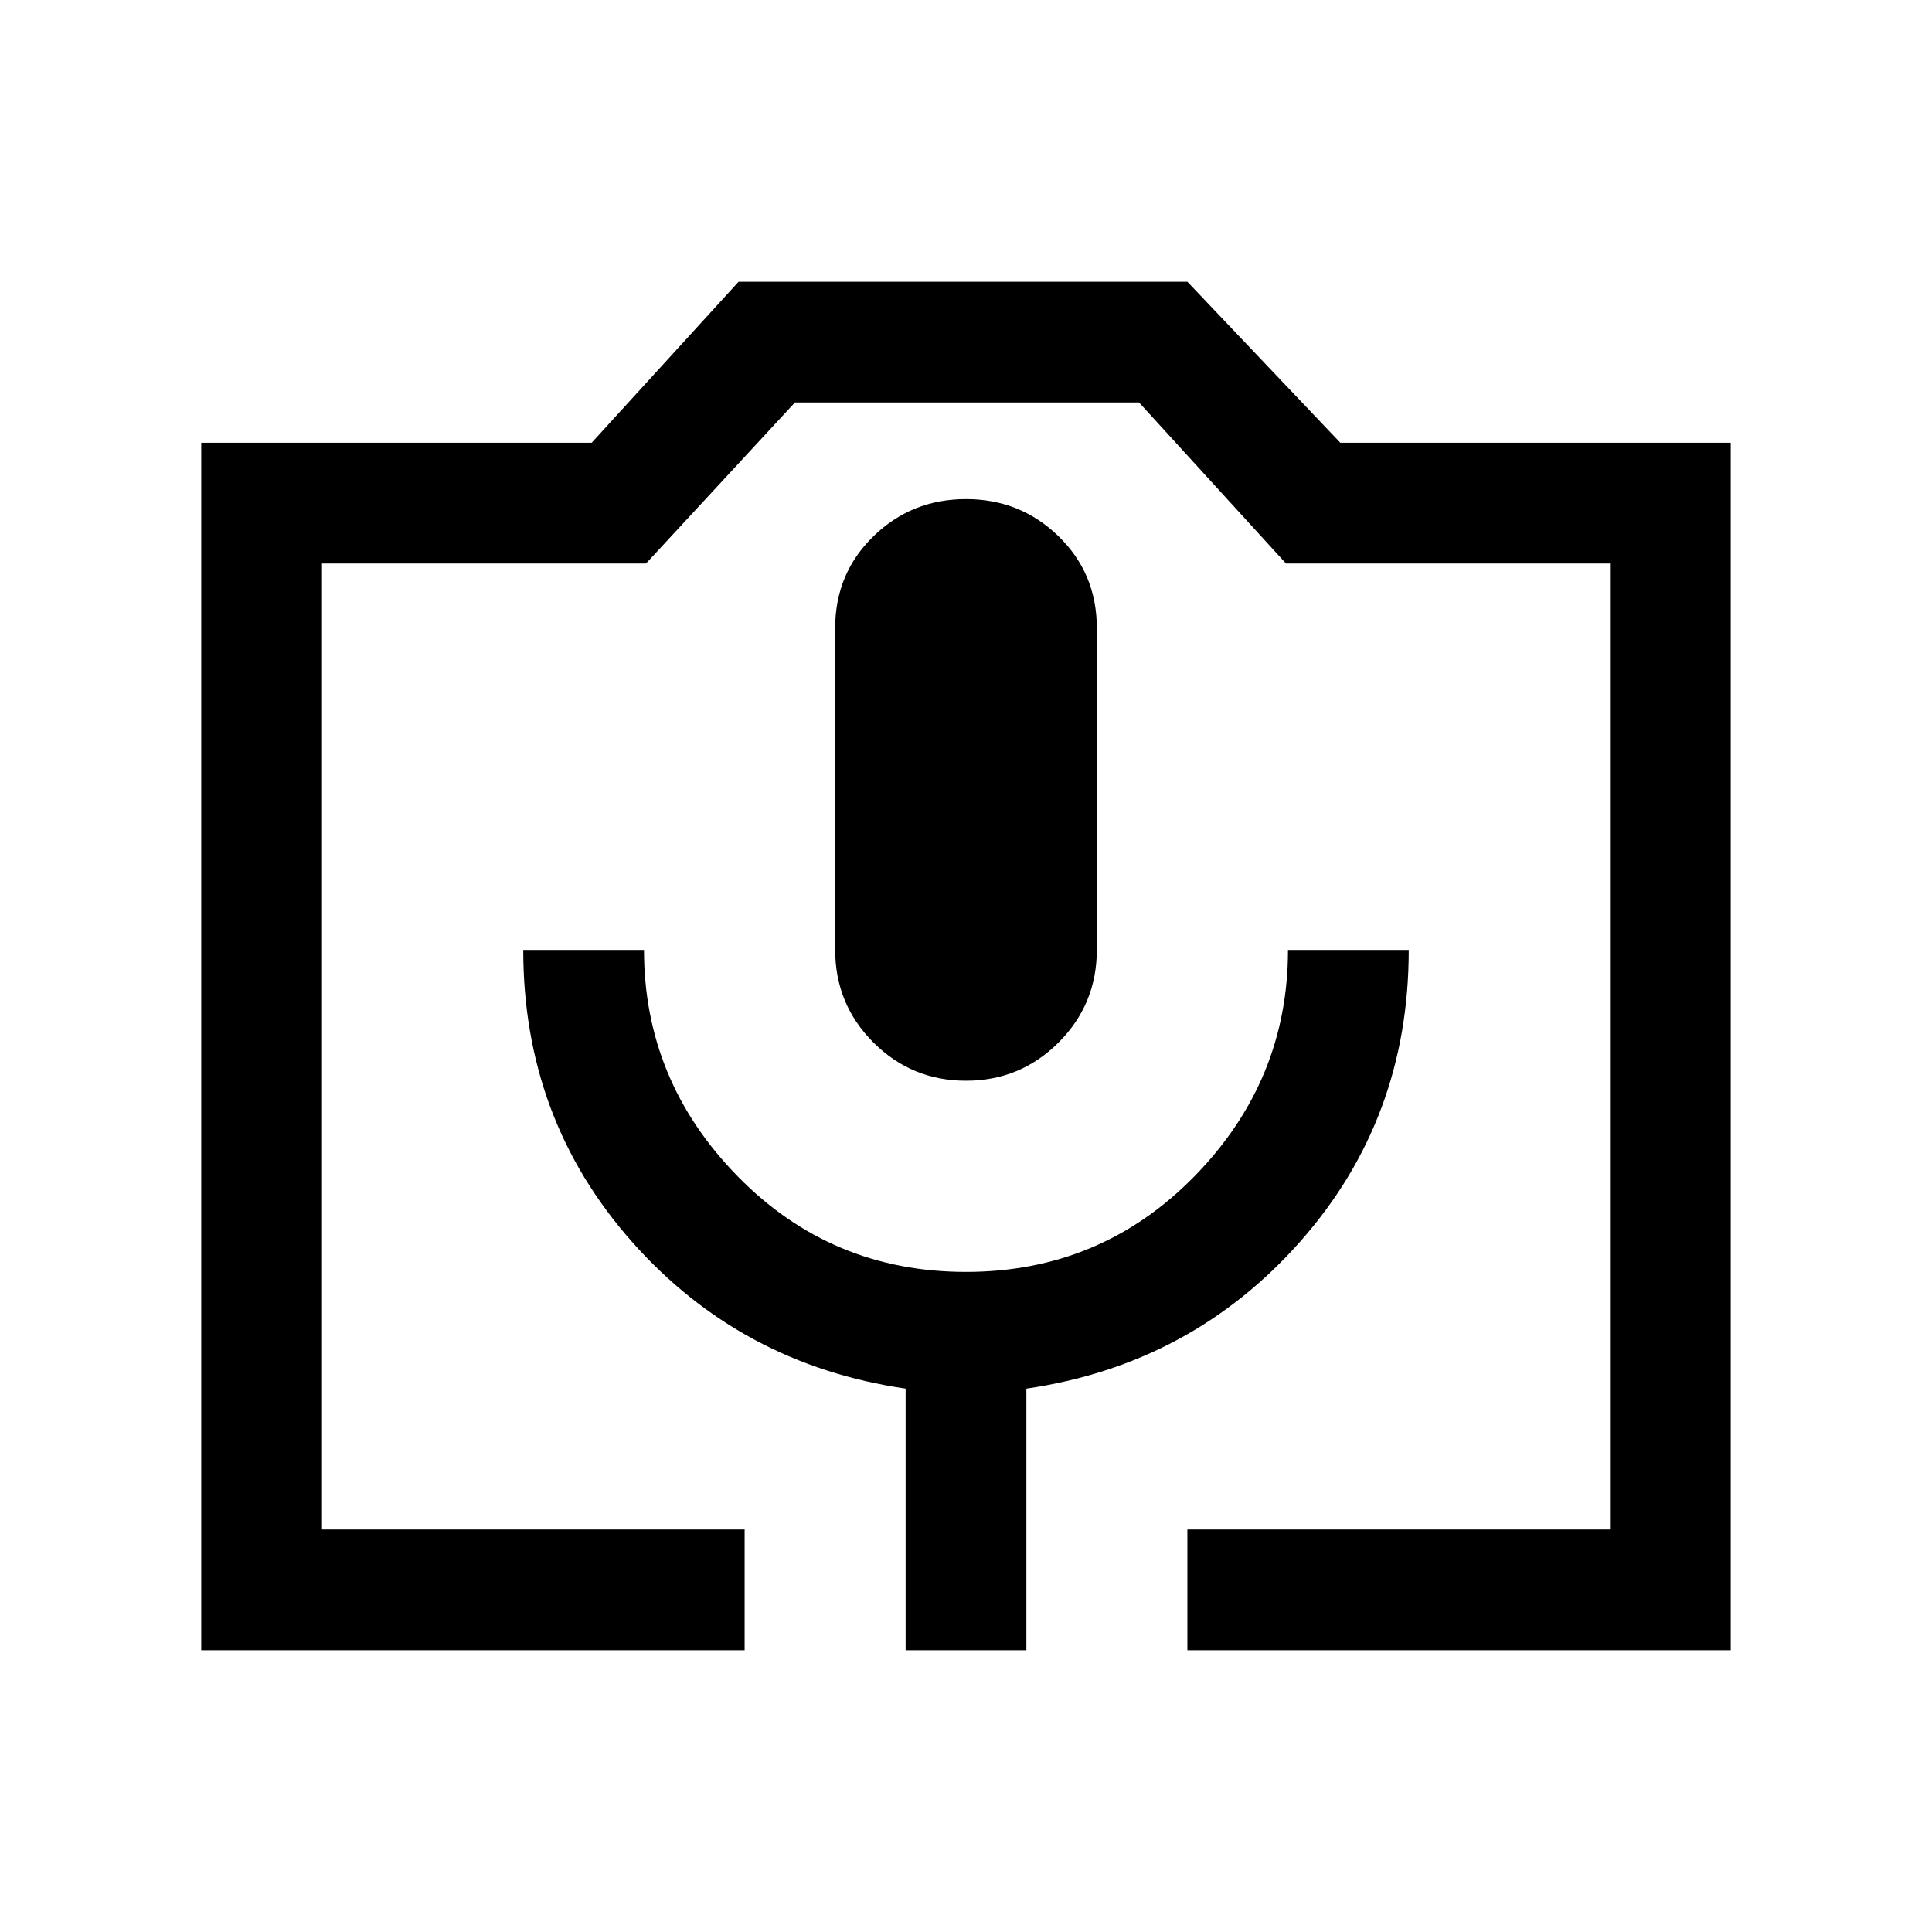 <svg xmlns="http://www.w3.org/2000/svg" height="24" width="24"><path d="M9.25 20.5H2.5V5.5H7.35L9.175 3.5H14.75L16.65 5.5H21.5V20.5H14.75V19H20V7H15.975L14.15 5H9.875L8.025 7H4V19H9.25ZM11.25 20.5H12.75V17.25Q14.8 16.95 16.15 15.425Q17.5 13.9 17.5 11.8H16Q16 13.425 14.838 14.612Q13.675 15.8 12 15.8Q10.325 15.8 9.163 14.612Q8 13.425 8 11.8H6.5Q6.5 13.9 7.85 15.425Q9.2 16.95 11.25 17.25ZM12 13.425Q12.675 13.425 13.15 12.95Q13.625 12.475 13.625 11.8V7.8Q13.625 7.125 13.15 6.662Q12.675 6.2 12 6.2Q11.325 6.2 10.85 6.662Q10.375 7.125 10.375 7.8V11.8Q10.375 12.475 10.85 12.95Q11.325 13.425 12 13.425ZM4 19H8.025H9.875H14.15H15.975H20H14.75H9.25H4Z"/></svg>